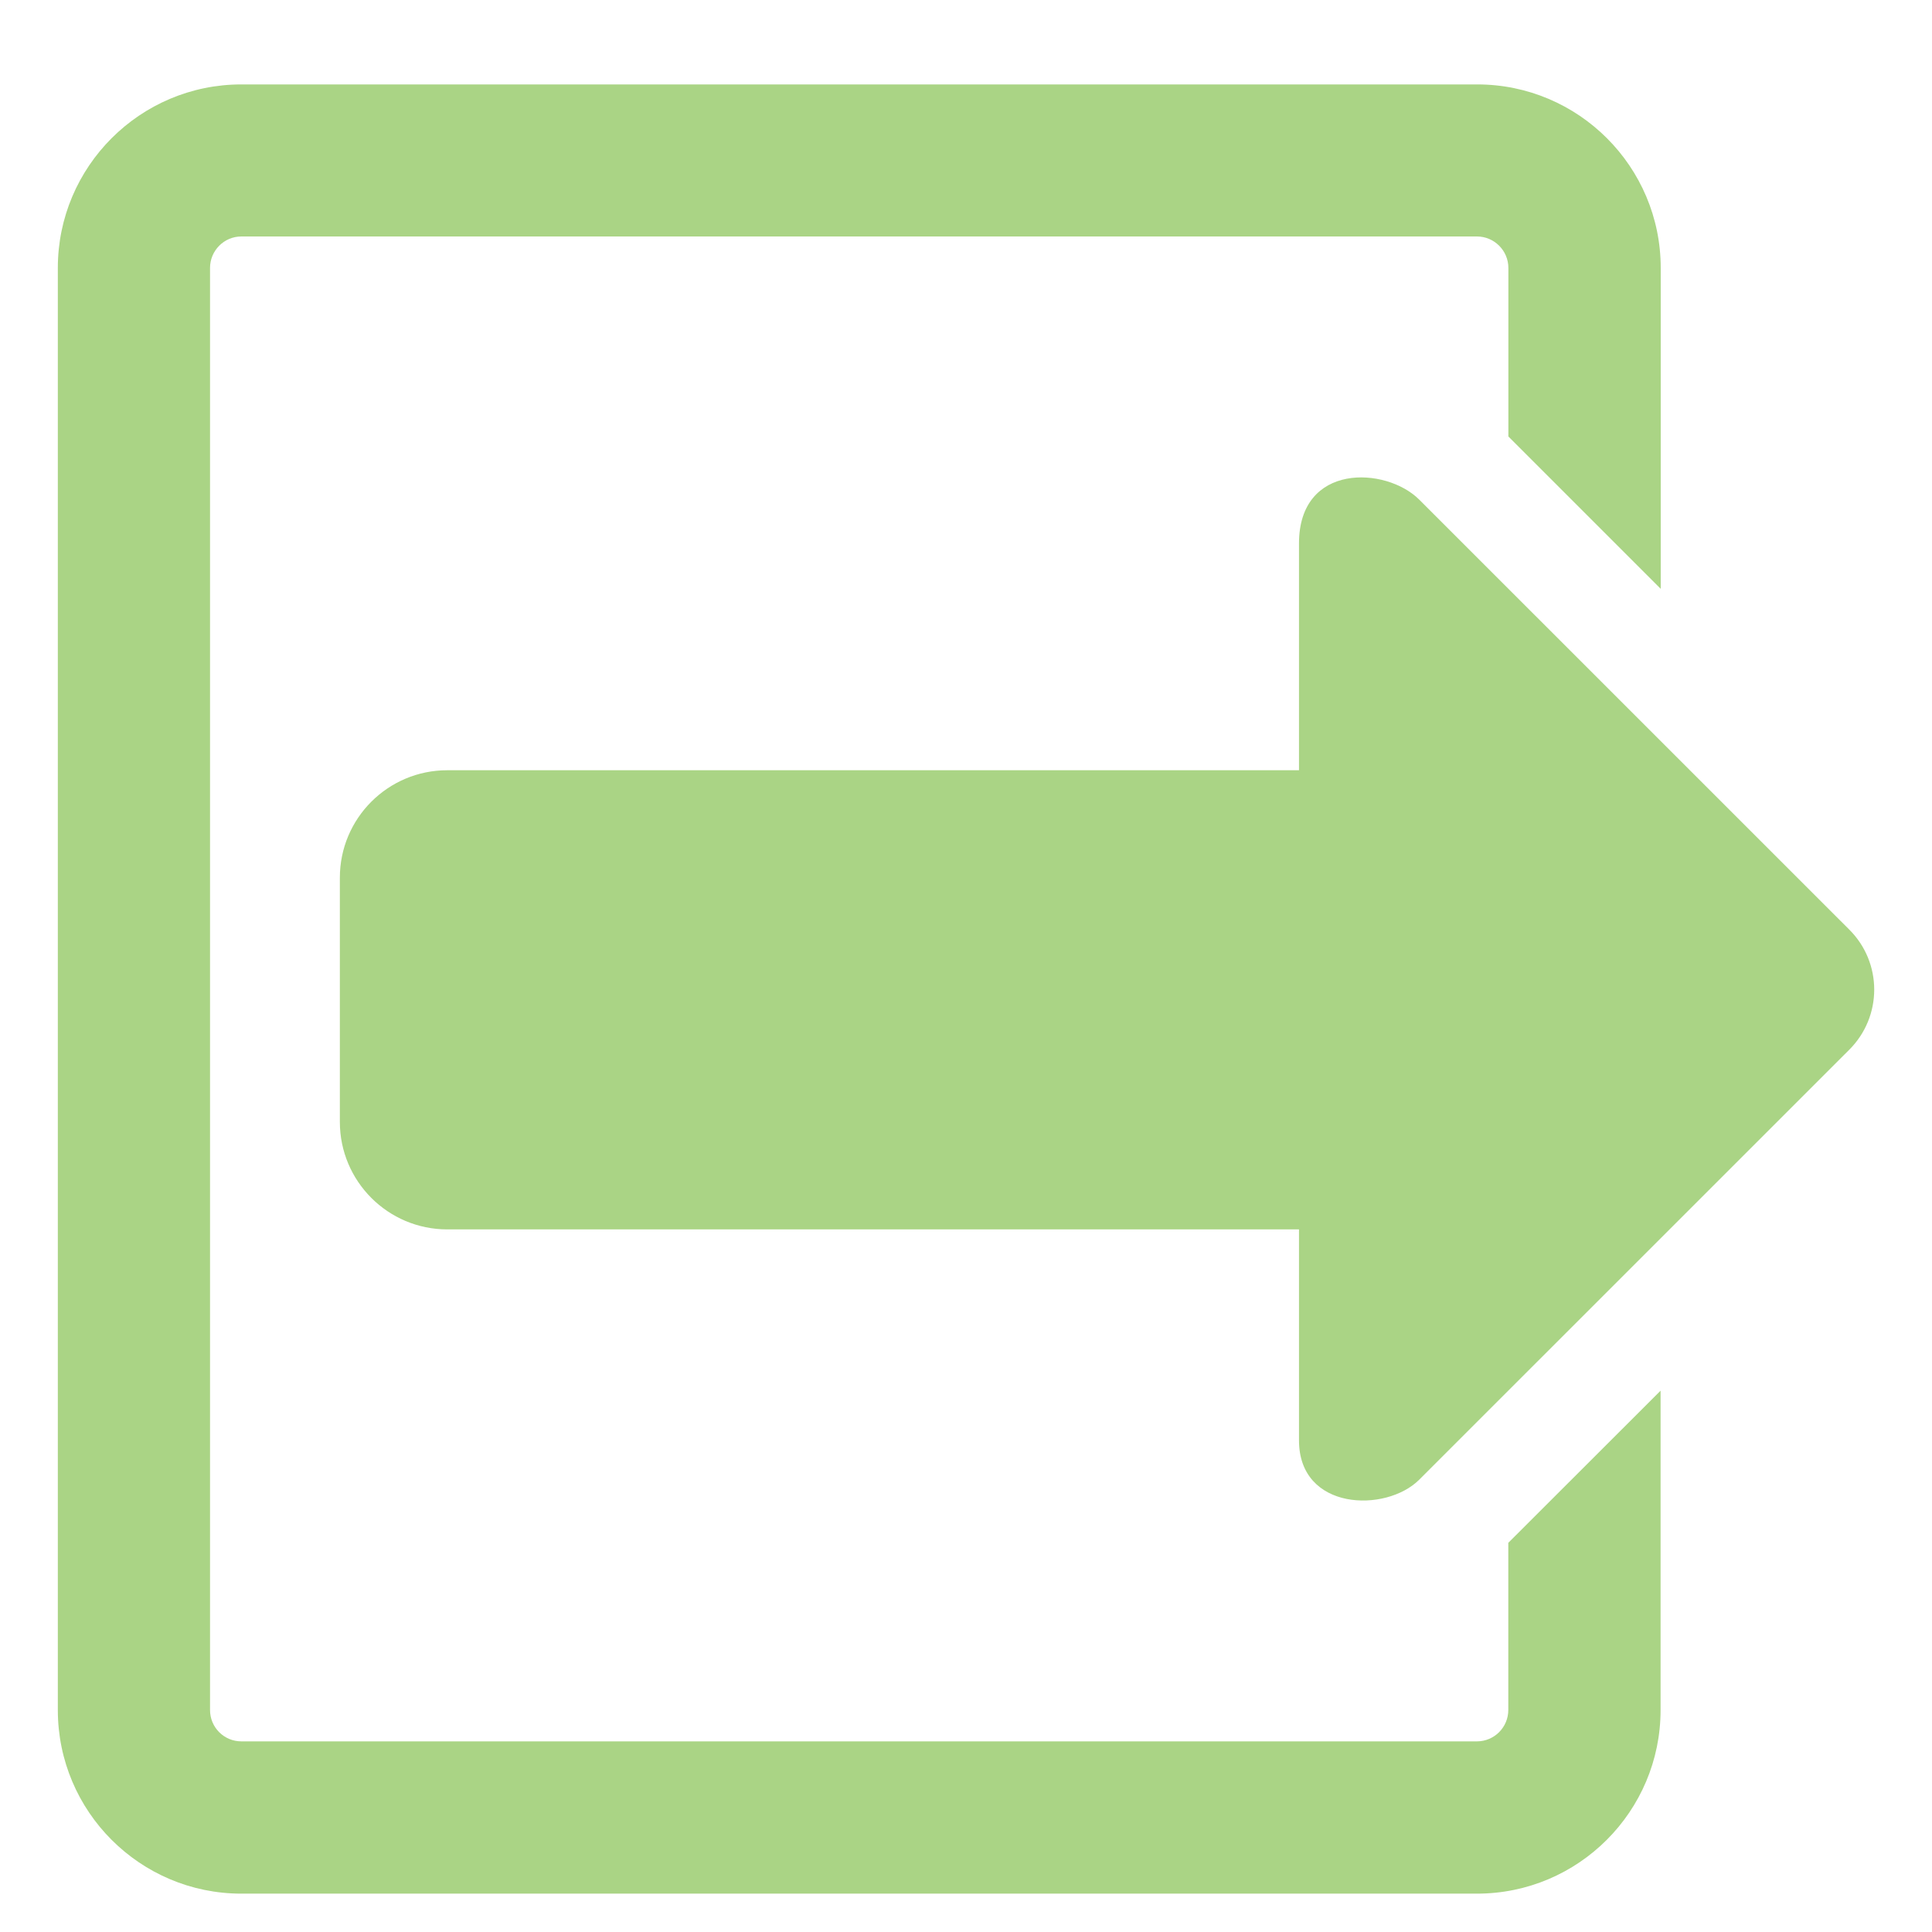 <?xml version="1.0" encoding="utf-8"?>
<!-- Generator: Adobe Illustrator 16.0.0, SVG Export Plug-In . SVG Version: 6.00 Build 0)  -->
<!DOCTYPE svg PUBLIC "-//W3C//DTD SVG 1.1//EN" "http://www.w3.org/Graphics/SVG/1.1/DTD/svg11.dtd">
<svg version="1.1" id="Layer_1" xmlns="http://www.w3.org/2000/svg" xmlns:xlink="http://www.w3.org/1999/xlink" x="0px" y="0px"
	 width="26.593px" height="26.598px" viewBox="0 0 26.593 26.598" enable-background="new 0 0 26.593 26.598" xml:space="preserve">
<g>
	<path fill="#AAD485" d="M25.455,12.796l-5.92-5.919C19.078,6.421,17.88,6.366,17.88,7.48c0,0.78,0,3.122,0,3.122H6.157
		c-0.817,0-1.479,0.662-1.479,1.479v3.362c0,0.815,0.661,1.479,1.479,1.479H17.88c0,0,0,1.933,0,2.904s1.197,0.998,1.654,0.542
		l5.92-5.919C25.912,13.992,25.912,13.252,25.455,12.796z"/>
	<path fill="#AAD485" d="M20.761,21.236v2.301c0,0.238-0.193,0.432-0.432,0.432H3.322c-0.238,0-0.431-0.192-0.431-0.432V3.688
		c0-0.237,0.192-0.433,0.431-0.433H20.33c0.237,0,0.432,0.194,0.432,0.433v2.32l2.097,2.097V3.688c0-1.395-1.134-2.526-2.526-2.526
		H3.322c-1.394,0-2.526,1.133-2.526,2.526v19.85c0,1.396,1.133,2.527,2.526,2.527H20.33c1.395,0,2.527-1.133,2.527-2.527v-4.396
		L20.761,21.236z"/>
</g>
</svg>
